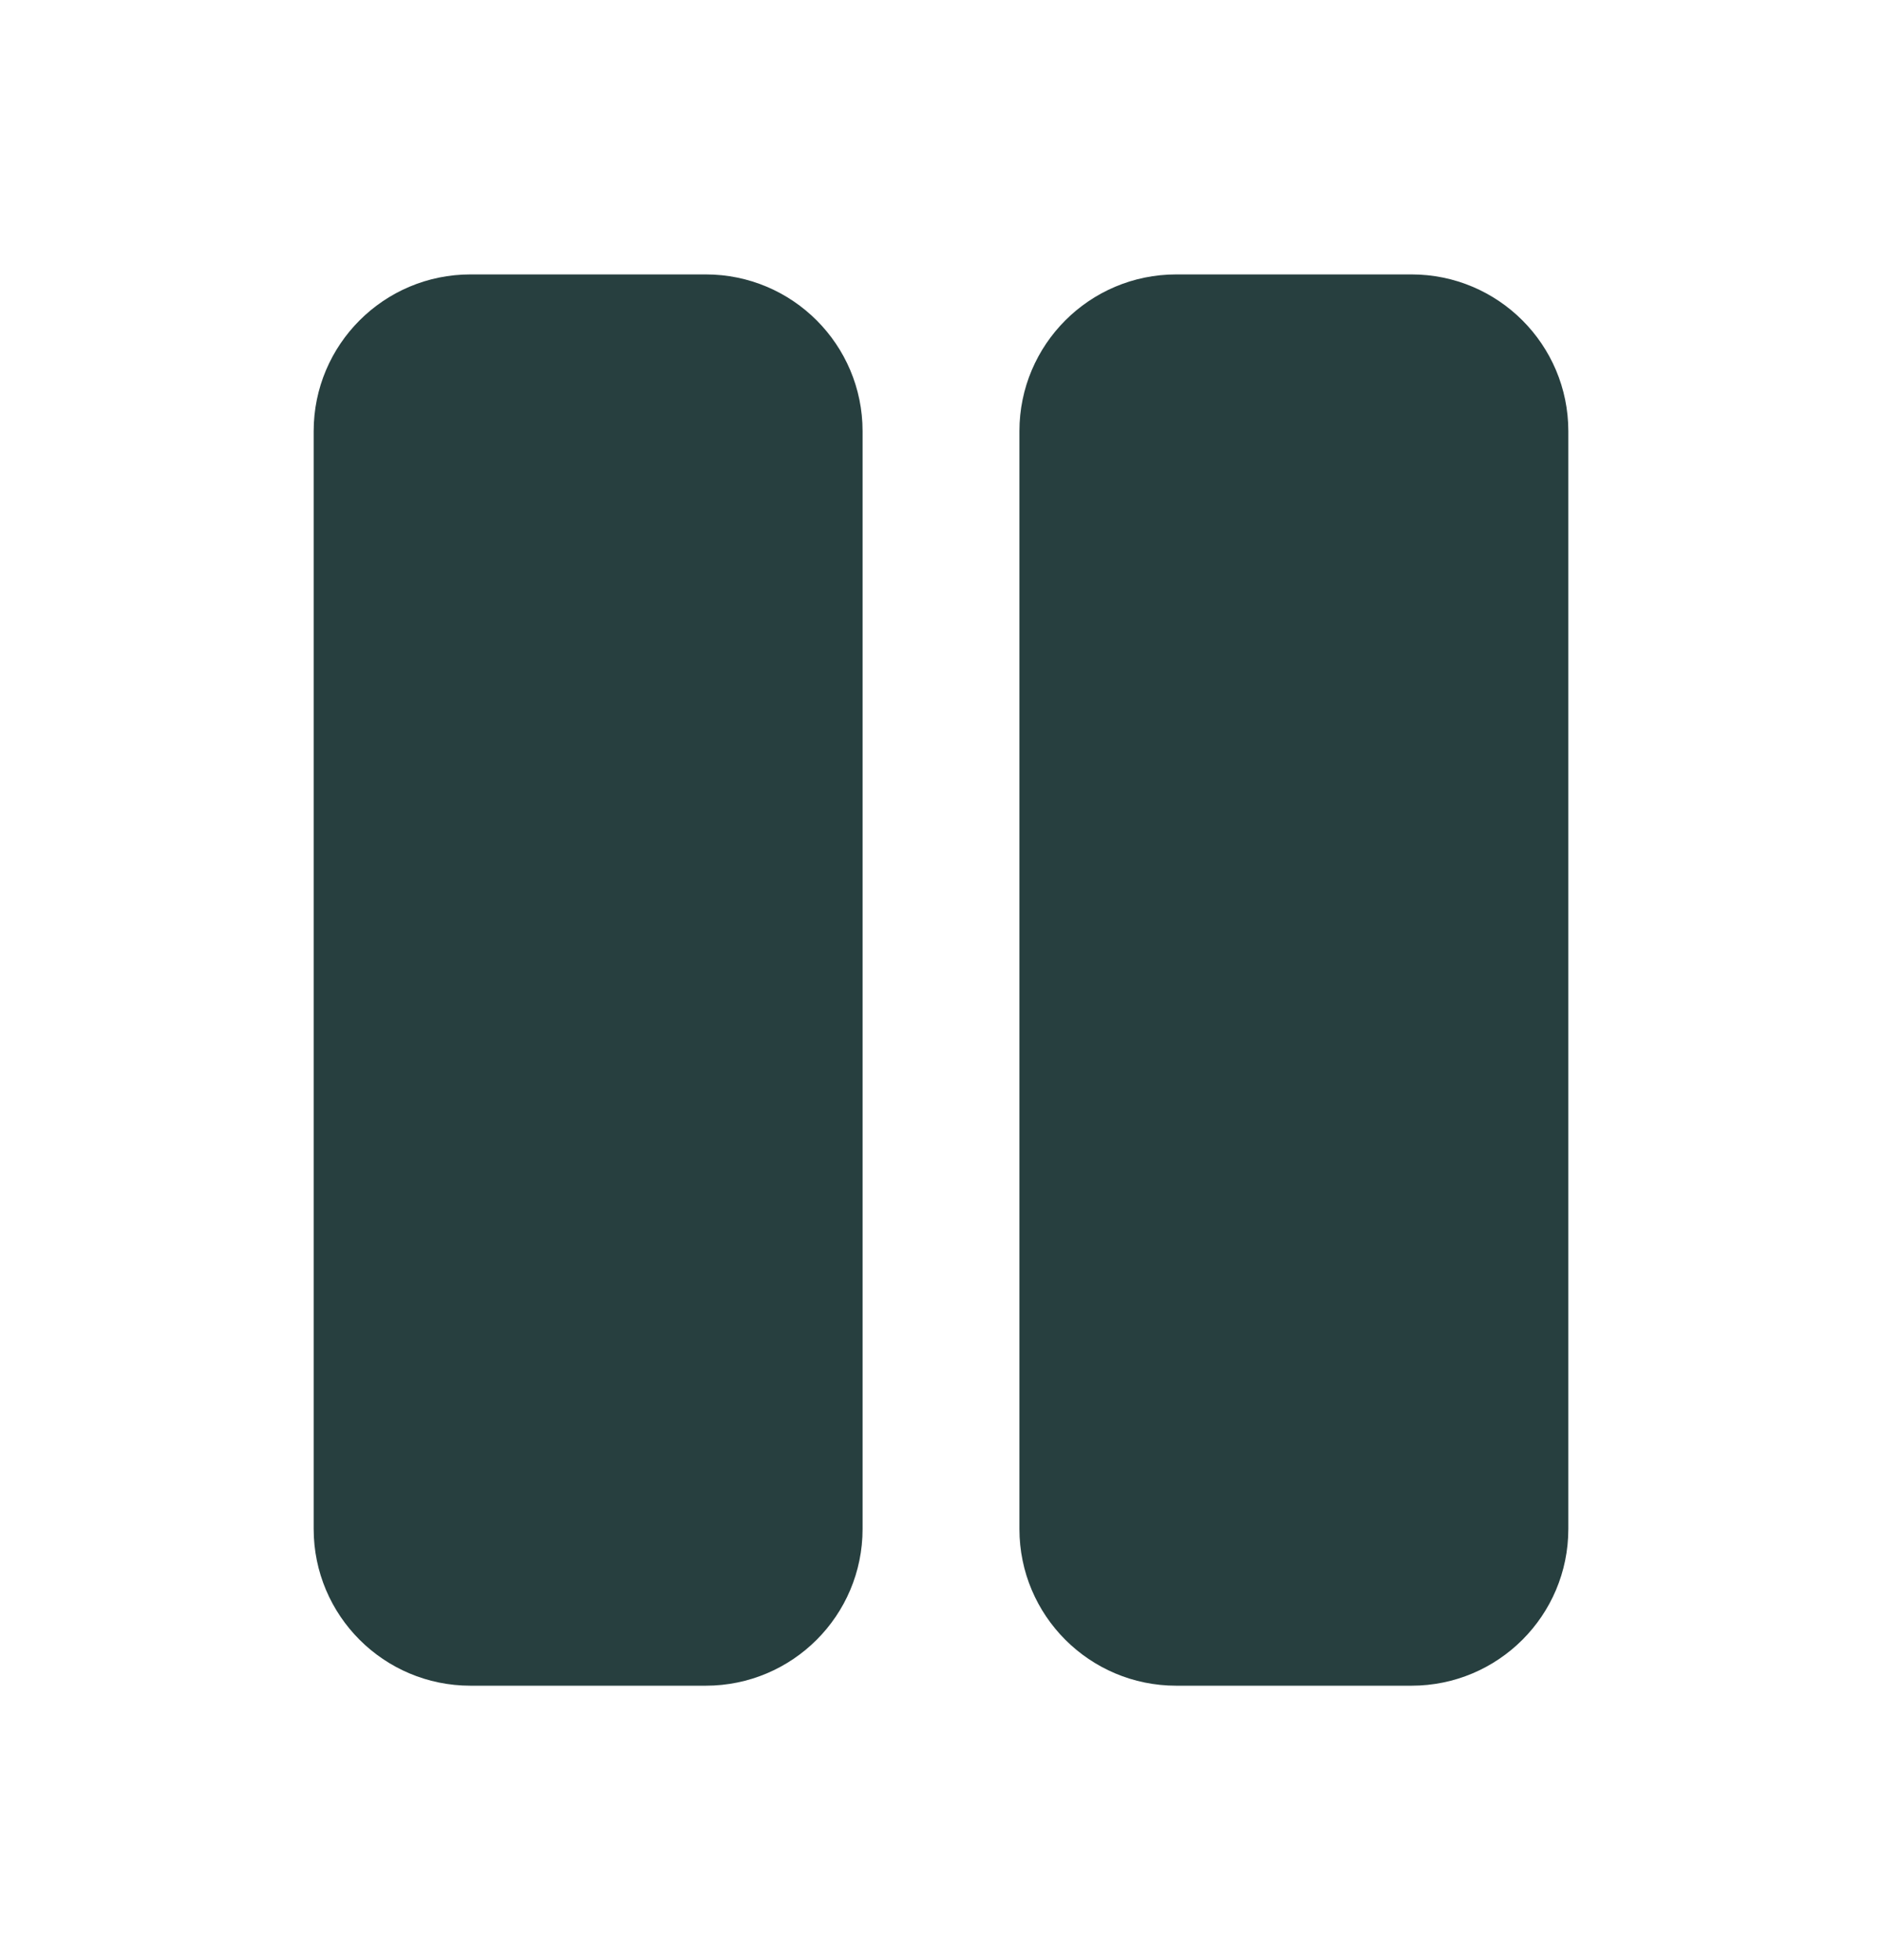 <svg xmlns="http://www.w3.org/2000/svg" width="24" height="25" fill="none" viewBox="0 0 24 25">
    <path fill="#273F3F" fill-rule="evenodd" d="M9 3.5H6c-1.105 0-2 .896-2 2v14c0 1.105.895 2 2 2h3c1.105 0 2-.895 2-2v-14c0-1.104-.895-2-2-2zm9 0h-3c-1.105 0-2 .896-2 2v14c0 1.105.895 2 2 2h3c1.105 0 2-.895 2-2v-14c0-1.104-.895-2-2-2z" clip-rule="evenodd"/>
</svg>
